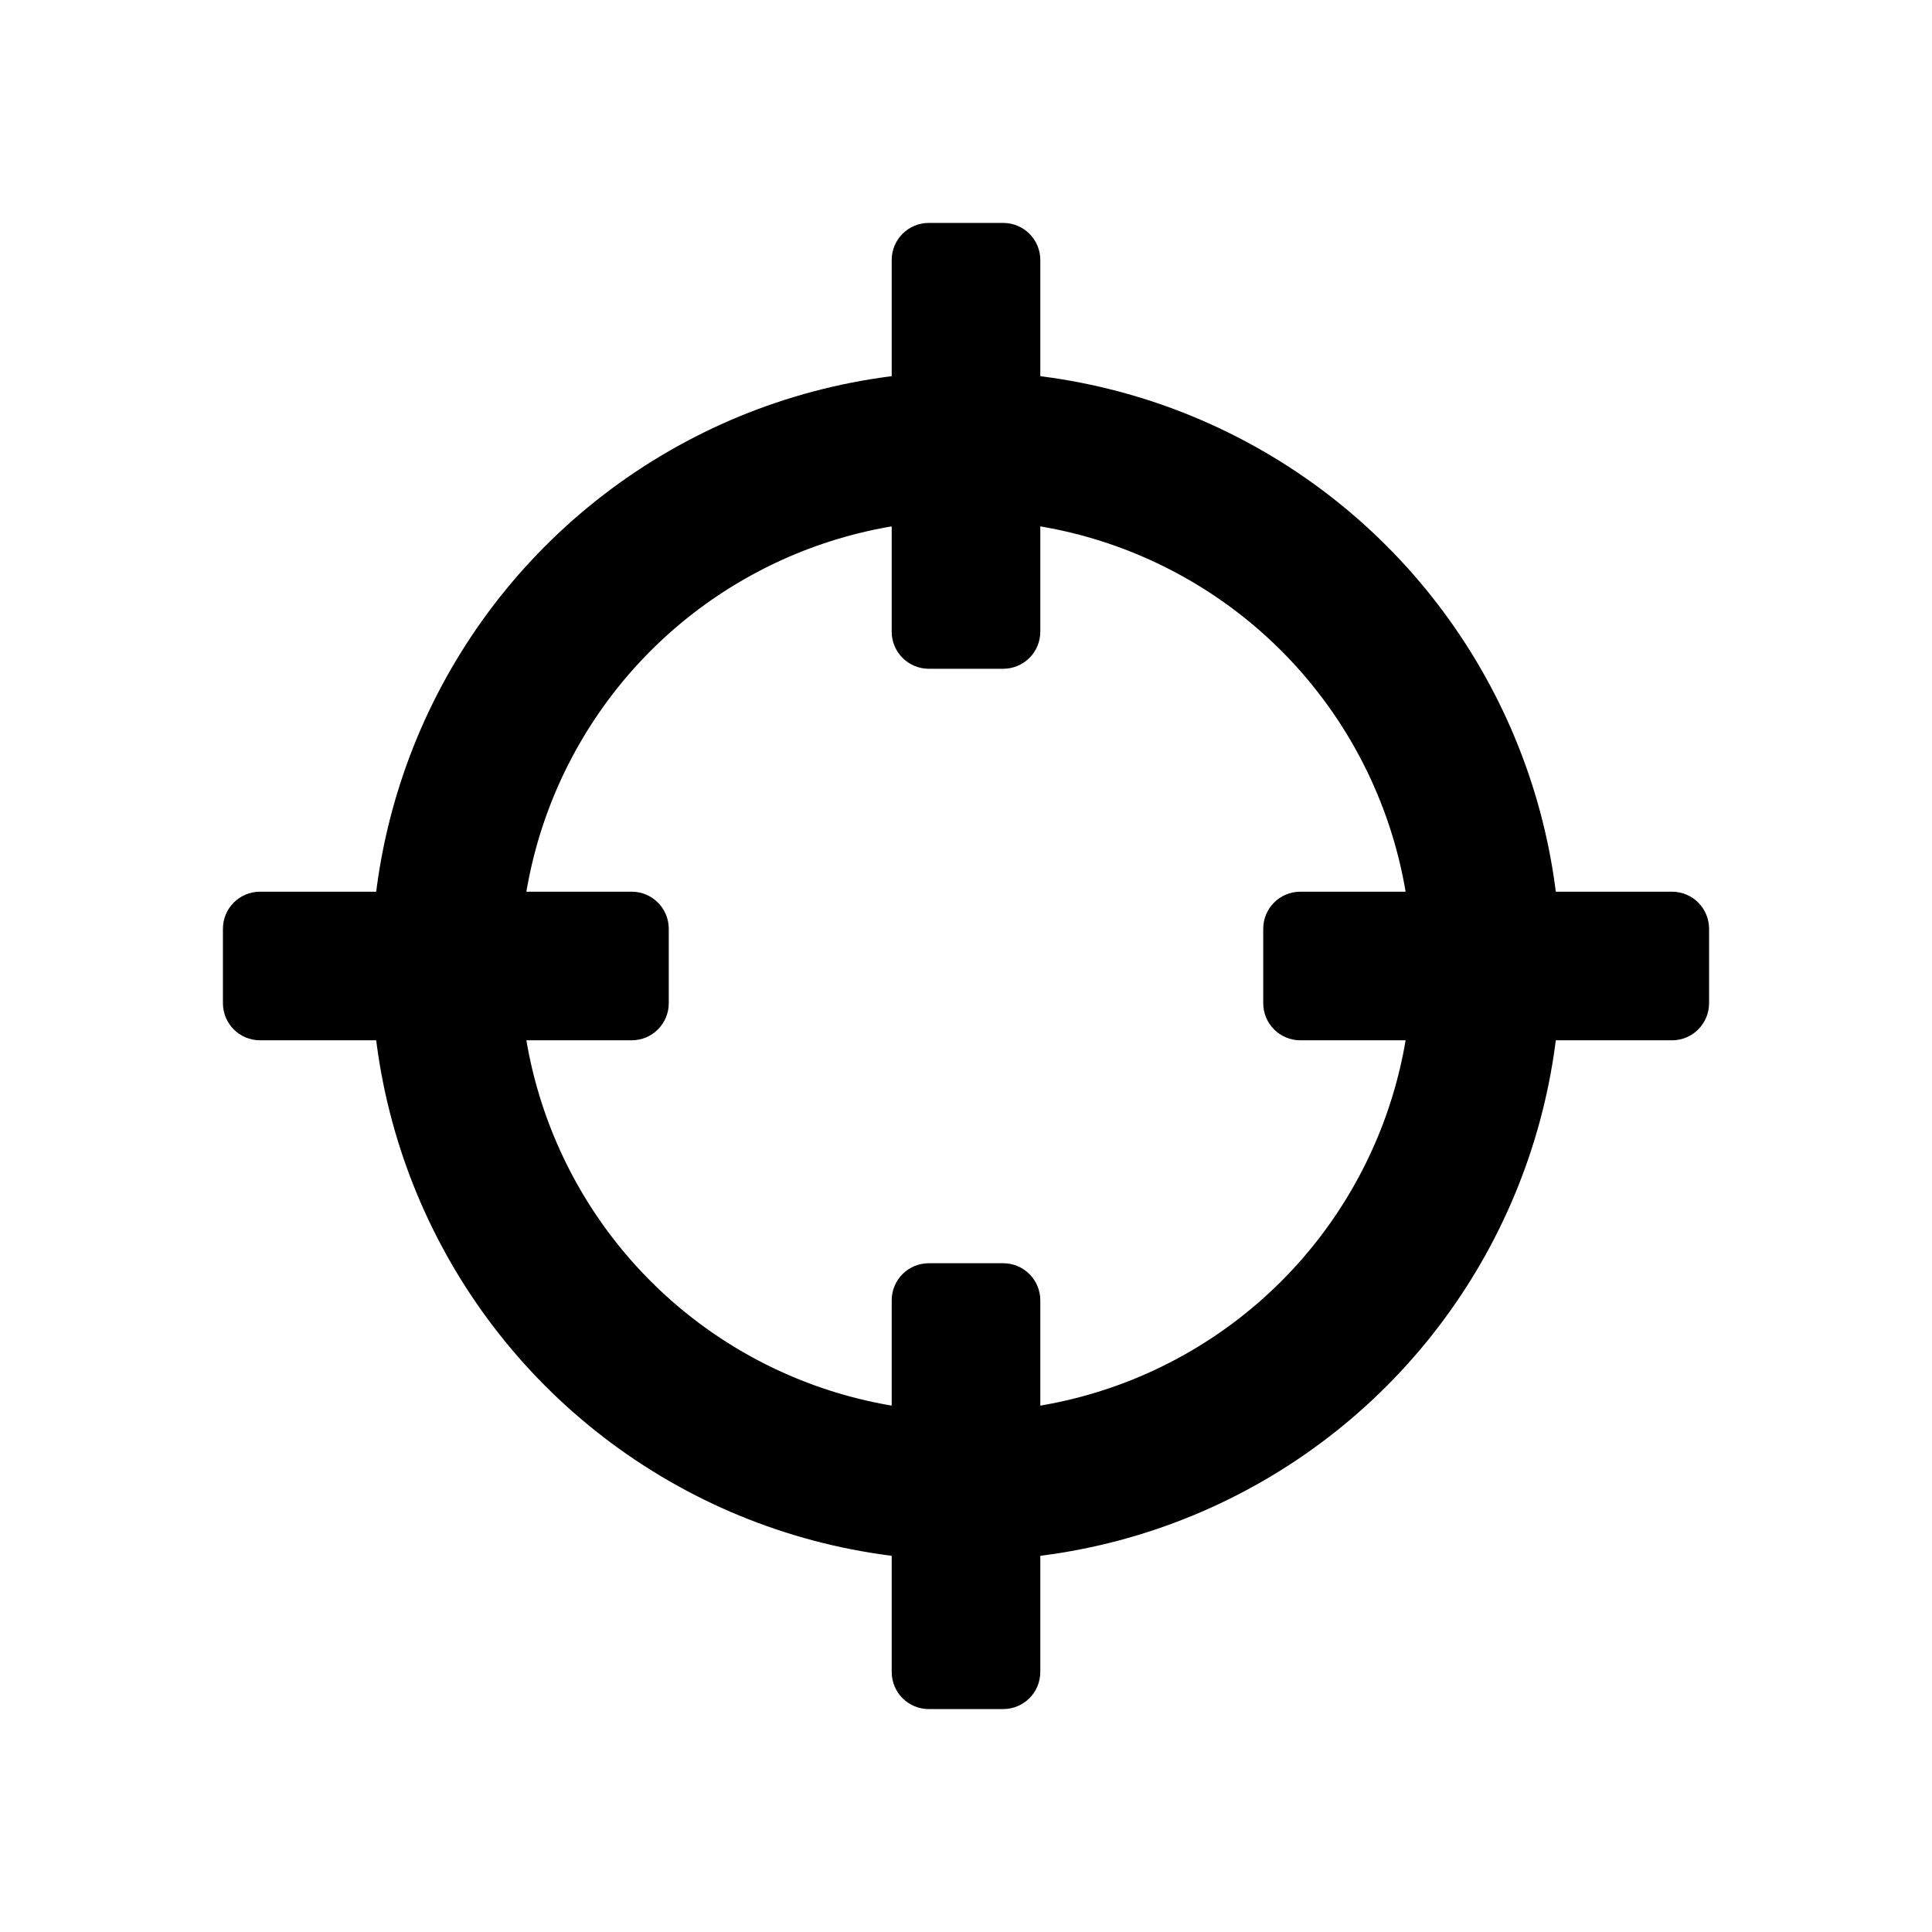<svg width="26" height="26" viewBox="0 0 26 26" xmlns="http://www.w3.org/2000/svg">
<circle cx="13" cy="13" r="7" style="opacity: 1; fill: none; fill-opacity: 1; stroke: #000000; stroke-width: 2; stroke-linecap: round; stroke-linejoin: round; stroke-miterlimit: 4; stroke-dasharray: none; stroke-dashoffset: 0; stroke-opacity: 1;" />
<path d="M 12.5 3 C 12.223 3 12 3.223 12 3.5 L 12 8.5 C 12 8.777 12.223 9 12.5 9 L 13.5 9 C 13.777 9 14 8.777 14 8.5 L 14 3.5 C 14 3.223 13.777 3 13.5 3 L 12.5 3 z M 3.5 12 C 3.223 12 3 12.223 3 12.5 L 3 13.5 C 3 13.777 3.223 14 3.5 14 L 8.5 14 C 8.777 14 9 13.777 9 13.5 L 9 12.5 C 9 12.223 8.777 12 8.5 12 L 3.5 12 z M 17.5 12 C 17.223 12 17 12.223 17 12.5 L 17 13.5 C 17 13.777 17.223 14 17.5 14 L 22.5 14 C 22.777 14 23 13.777 23 13.5 L 23 12.5 C 23 12.223 22.777 12 22.5 12 L 17.5 12 z M 12.5 17 C 12.223 17 12 17.223 12 17.5 L 12 22.5 C 12 22.777 12.223 23 12.5 23 L 13.5 23 C 13.777 23 14 22.777 14 22.5 L 14 17.5 C 14 17.223 13.777 17 13.5 17 L 12.5 17 z " style="opacity: 1; fill: #000000; fill-opacity: 1; stroke: none; stroke-width: 2; stroke-linecap: round; stroke-linejoin: round; stroke-miterlimit: 4; stroke-dasharray: none; stroke-dashoffset: 0; stroke-opacity: 1;" />
</svg>